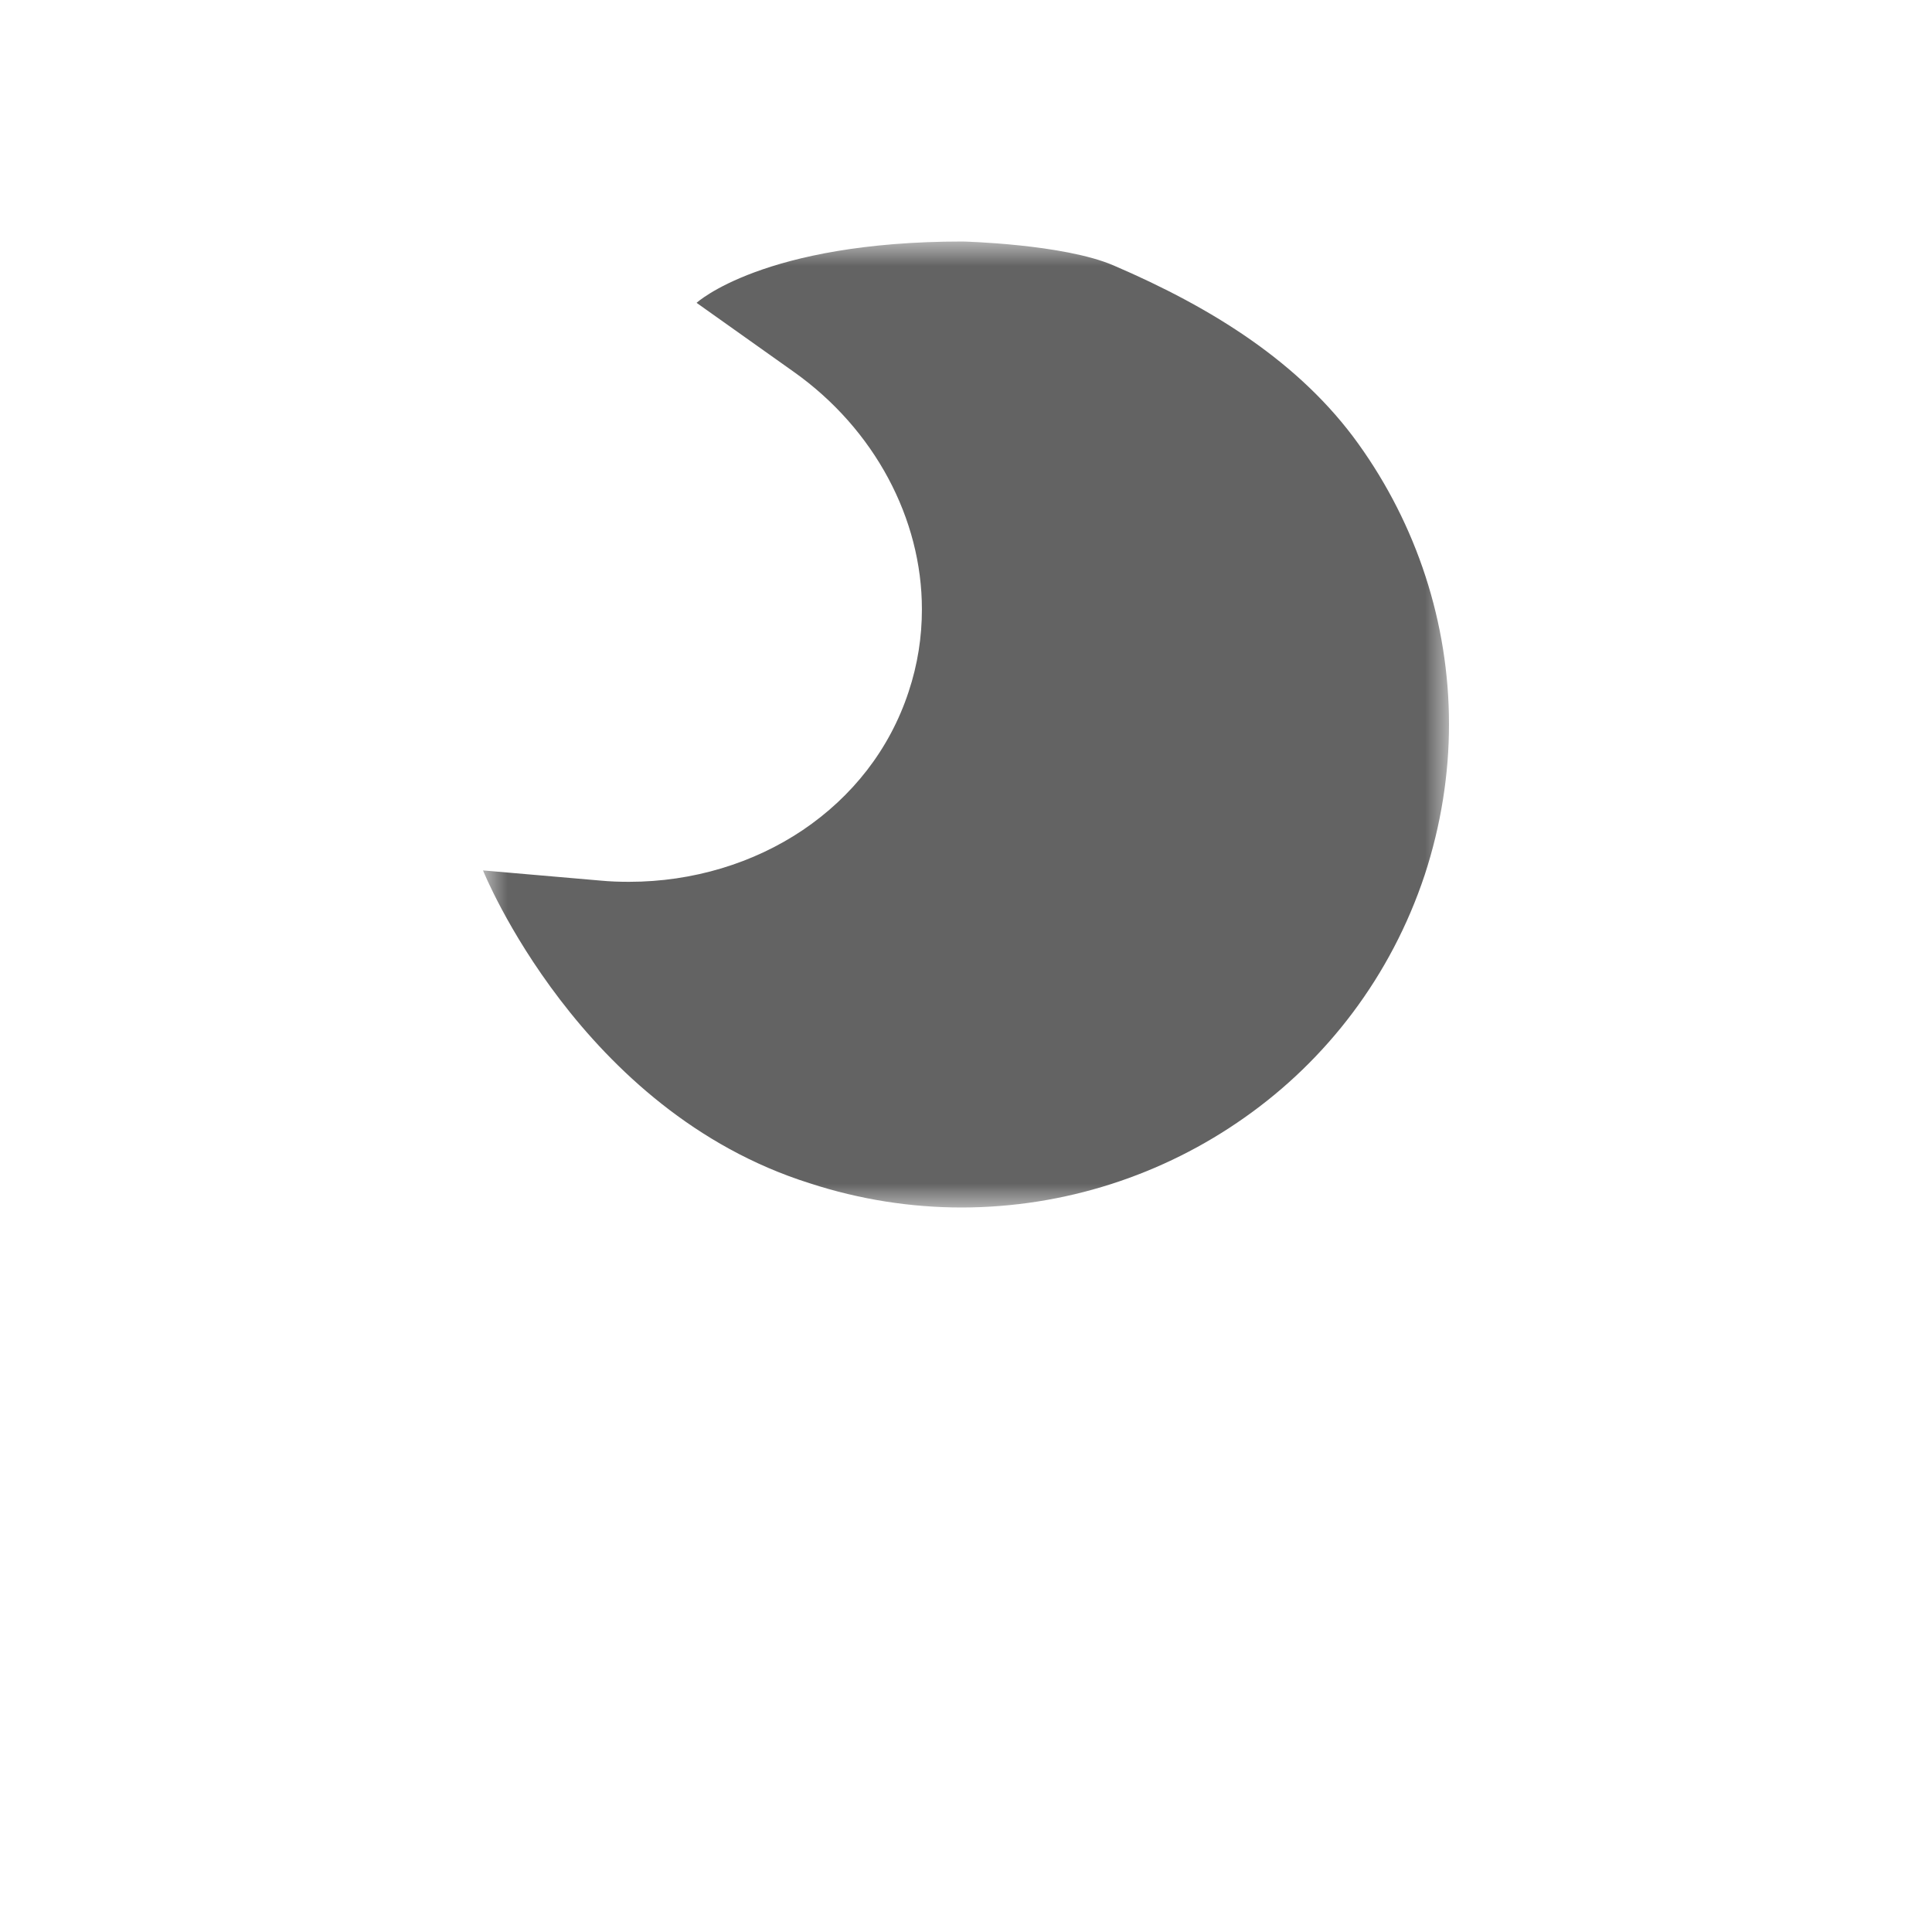 <?xml version="1.0" encoding="UTF-8" standalone="no"?>
<svg width="40px" height="40px" viewBox="0 0 40 40" version="1.1" xmlns="http://www.w3.org/2000/svg" xmlns:xlink="http://www.w3.org/1999/xlink">
    <!-- Generator: Sketch 45 (43475) - http://www.bohemiancoding.com/sketch -->
    <title>0</title>
    <desc>Created with Sketch.</desc>
    <defs>
        <polygon id="path-1" points="0 20 20 20 20 0 9.29409089e-20 0 9.29409089e-20 20"></polygon>
    </defs>
    <g id="Weather-Icons" stroke="none" stroke-width="1" fill="none" fill-rule="evenodd">
        <g id="0">
            <g id="Icon-/-Weather-symbol-/-Weather-icon-/-0">
                <g id="Icon-/-Weather-icon-/-0">
                    <g id="Icon-/-Weather-symbol-/-Element-/-Moon" transform="translate(10, 5)">
                        <g id="Moon">
                            <mask id="mask-2" fill="white">
                                <use xlink:href="#path-1"></use>
                            </mask>
                            <g id="Clip-2"></g>
                            <path d="M13.054,0.495 C12.018,0.05 9.932,3.37207462e-06 9.932,3.37207462e-06 C5.8,3.37207462e-06 4.422,1.27 4.422,1.27 L6.432,2.697 C8.109,3.885 9.089,5.742 9.087,7.617 C9.087,8.185 9,8.757 8.812,9.322 C8.416,10.525 7.639,11.497 6.622,12.185 C5.606,12.869 4.348,13.257 3.025,13.257 C2.83,13.257 2.634,13.251 2.437,13.232 L0,13.021 C0,13.021 2,18 6.767,19.499 C7.807,19.838 8.869,20 9.911,20 C12.034,19.998 14.078,19.332 15.77,18.136 C17.463,16.945 18.799,15.215 19.497,13.114 C19.835,12.082 20,11.027 20,9.995 C20,7.889 19.326,5.863 18.122,4.187 C16.919,2.511 15.104,1.375 13.054,0.495 Z" id="Fill-1" fill="#636363" mask="url(#mask-2)"></path>
                        </g>
                    </g>
                </g>
            </g>
        </g>
    </g>
</svg>